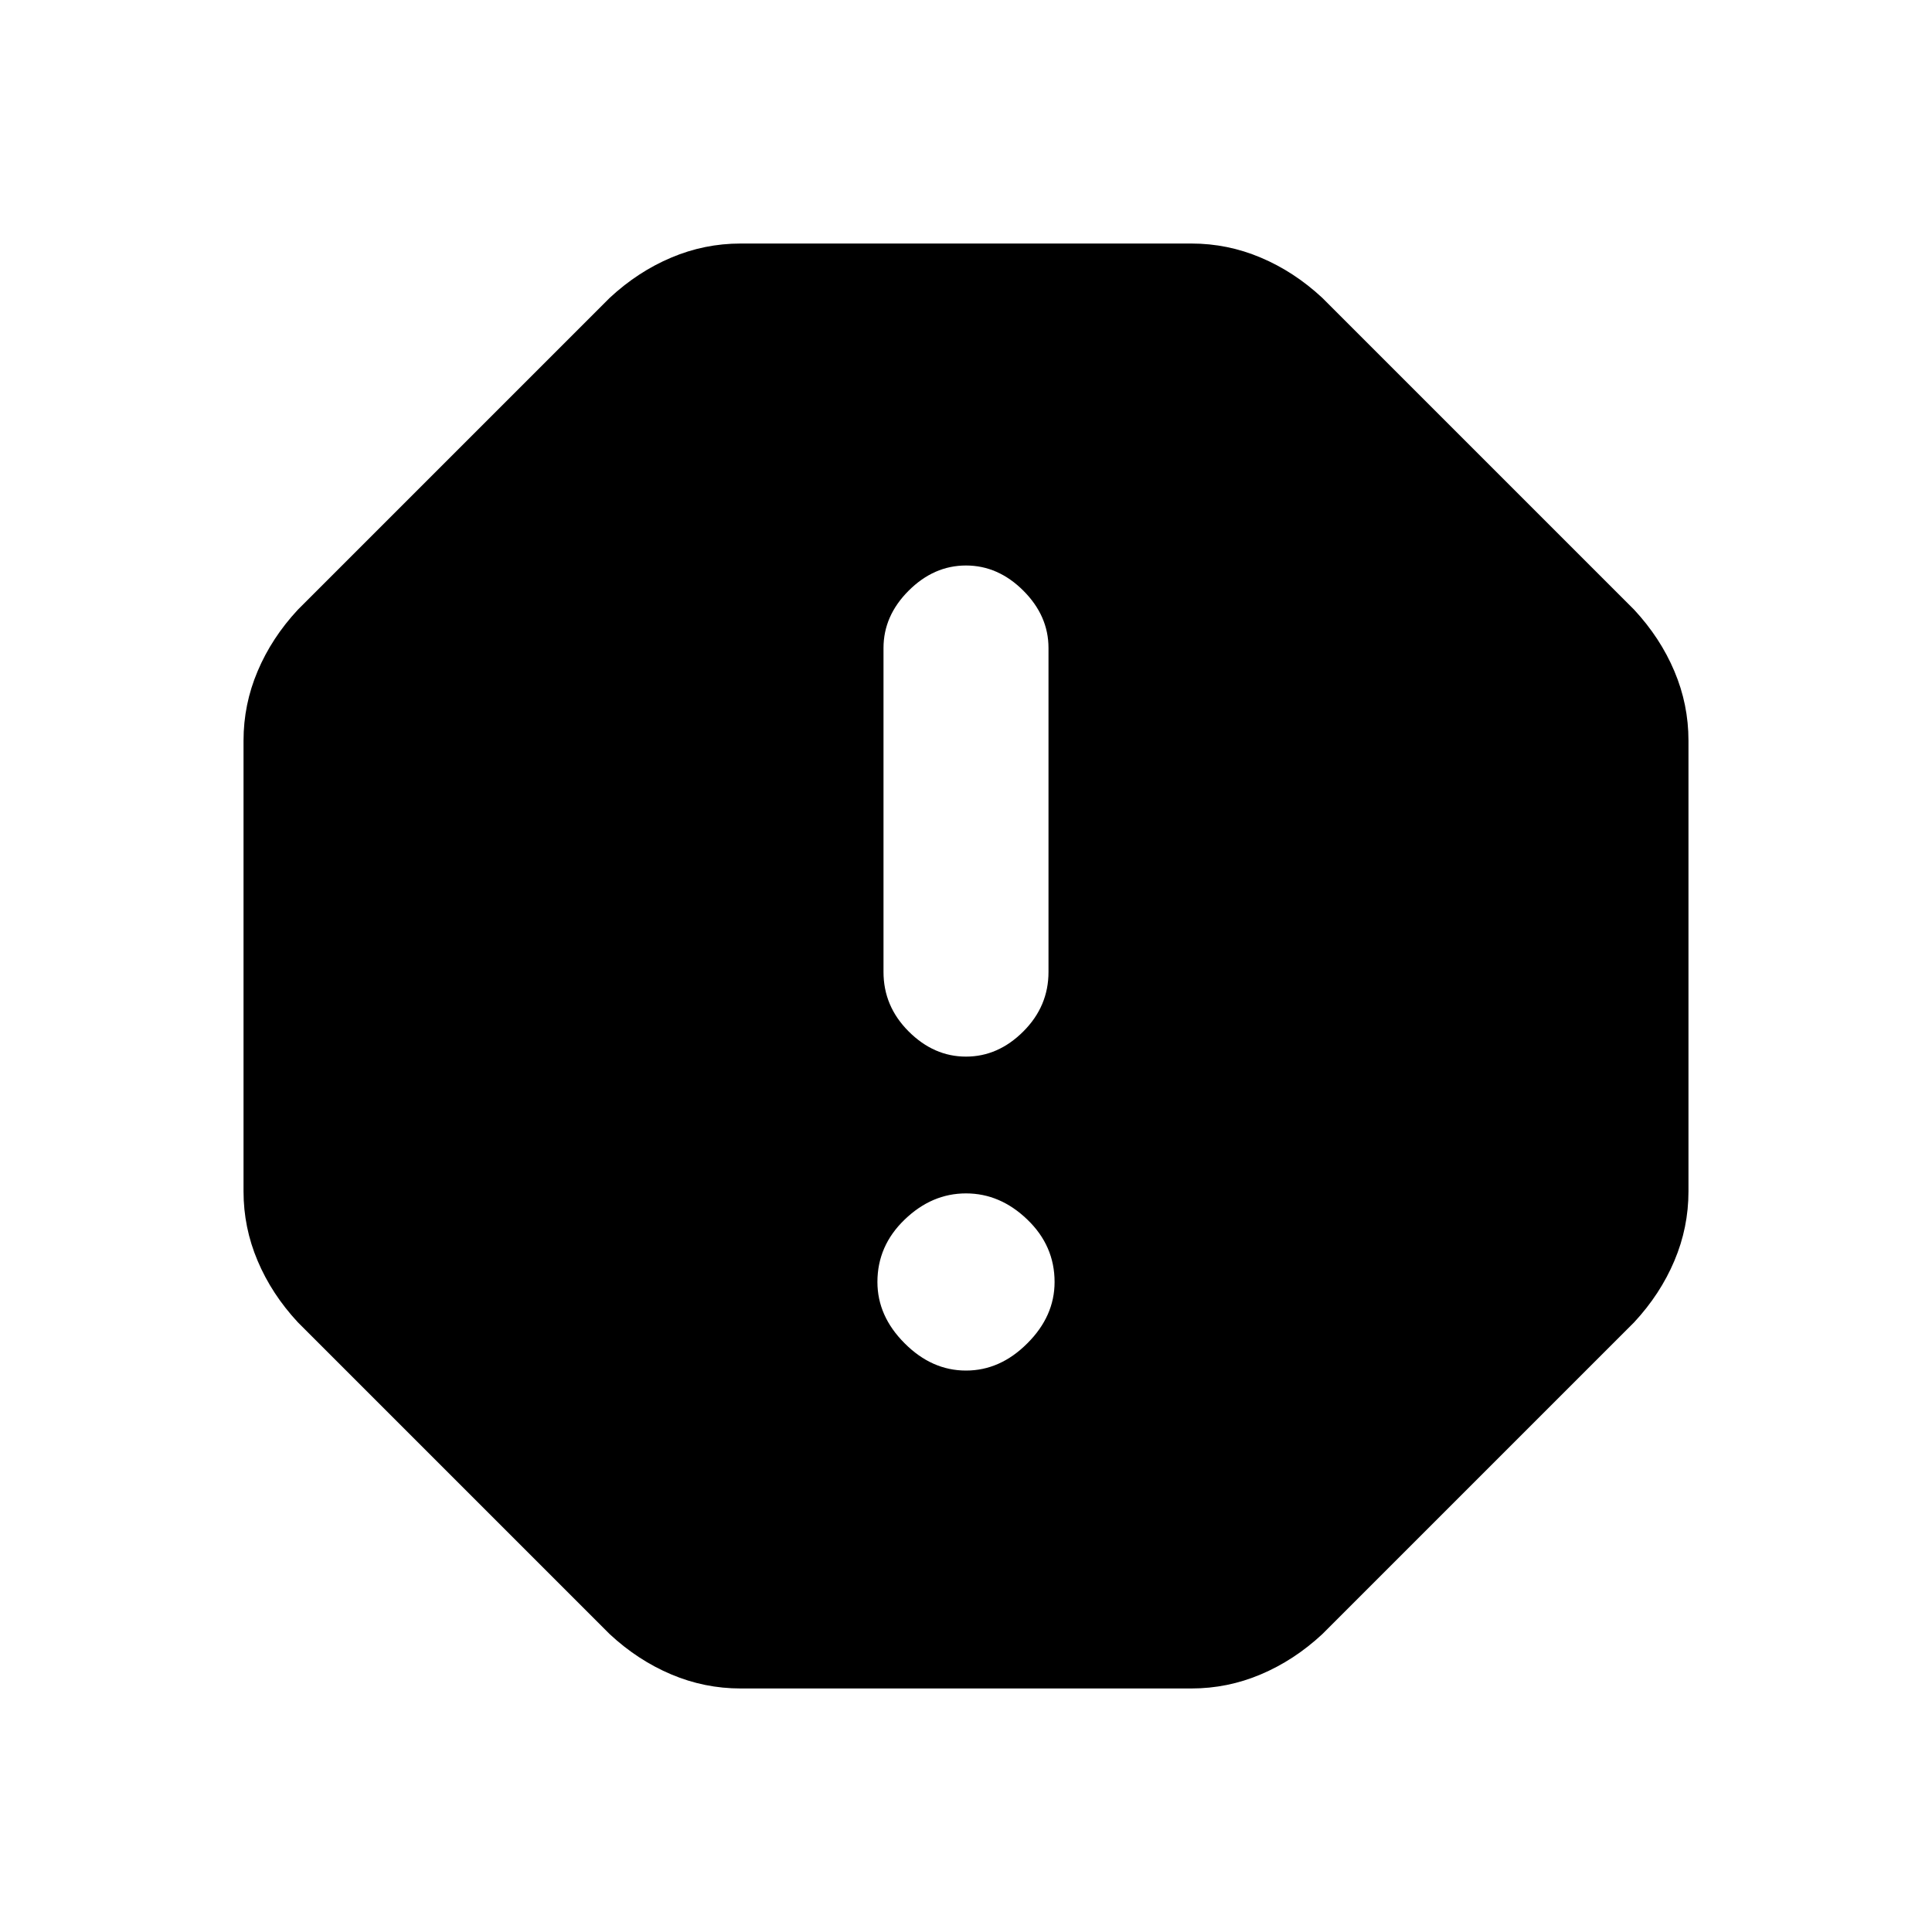 <svg xmlns="http://www.w3.org/2000/svg" height="20" width="20"><path d="M7.667 17.479q-.375 0-.719-.146-.344-.145-.636-.416l-3.229-3.229q-.271-.292-.416-.636-.146-.344-.146-.719V7.667q0-.375.146-.719.145-.344.416-.636l3.229-3.229q.292-.271.636-.416.344-.146.719-.146h4.666q.375 0 .719.146.344.145.636.416l3.229 3.229q.271.292.416.636.146.344.146.719v4.666q0 .375-.146.719-.145.344-.416.636l-3.229 3.229q-.292.271-.636.416-.344.146-.719.146ZM10 14.188q.354 0 .635-.282.282-.281.282-.635 0-.375-.282-.646-.281-.271-.635-.271t-.635.271q-.282.271-.282.646 0 .354.282.635.281.282.635.282Zm0-3.25q.333 0 .594-.261.26-.26.26-.615V6.708q0-.333-.26-.593-.261-.261-.594-.261-.333 0-.594.261-.26.26-.26.593v3.354q0 .355.26.615.261.261.594.261Z"/></svg>